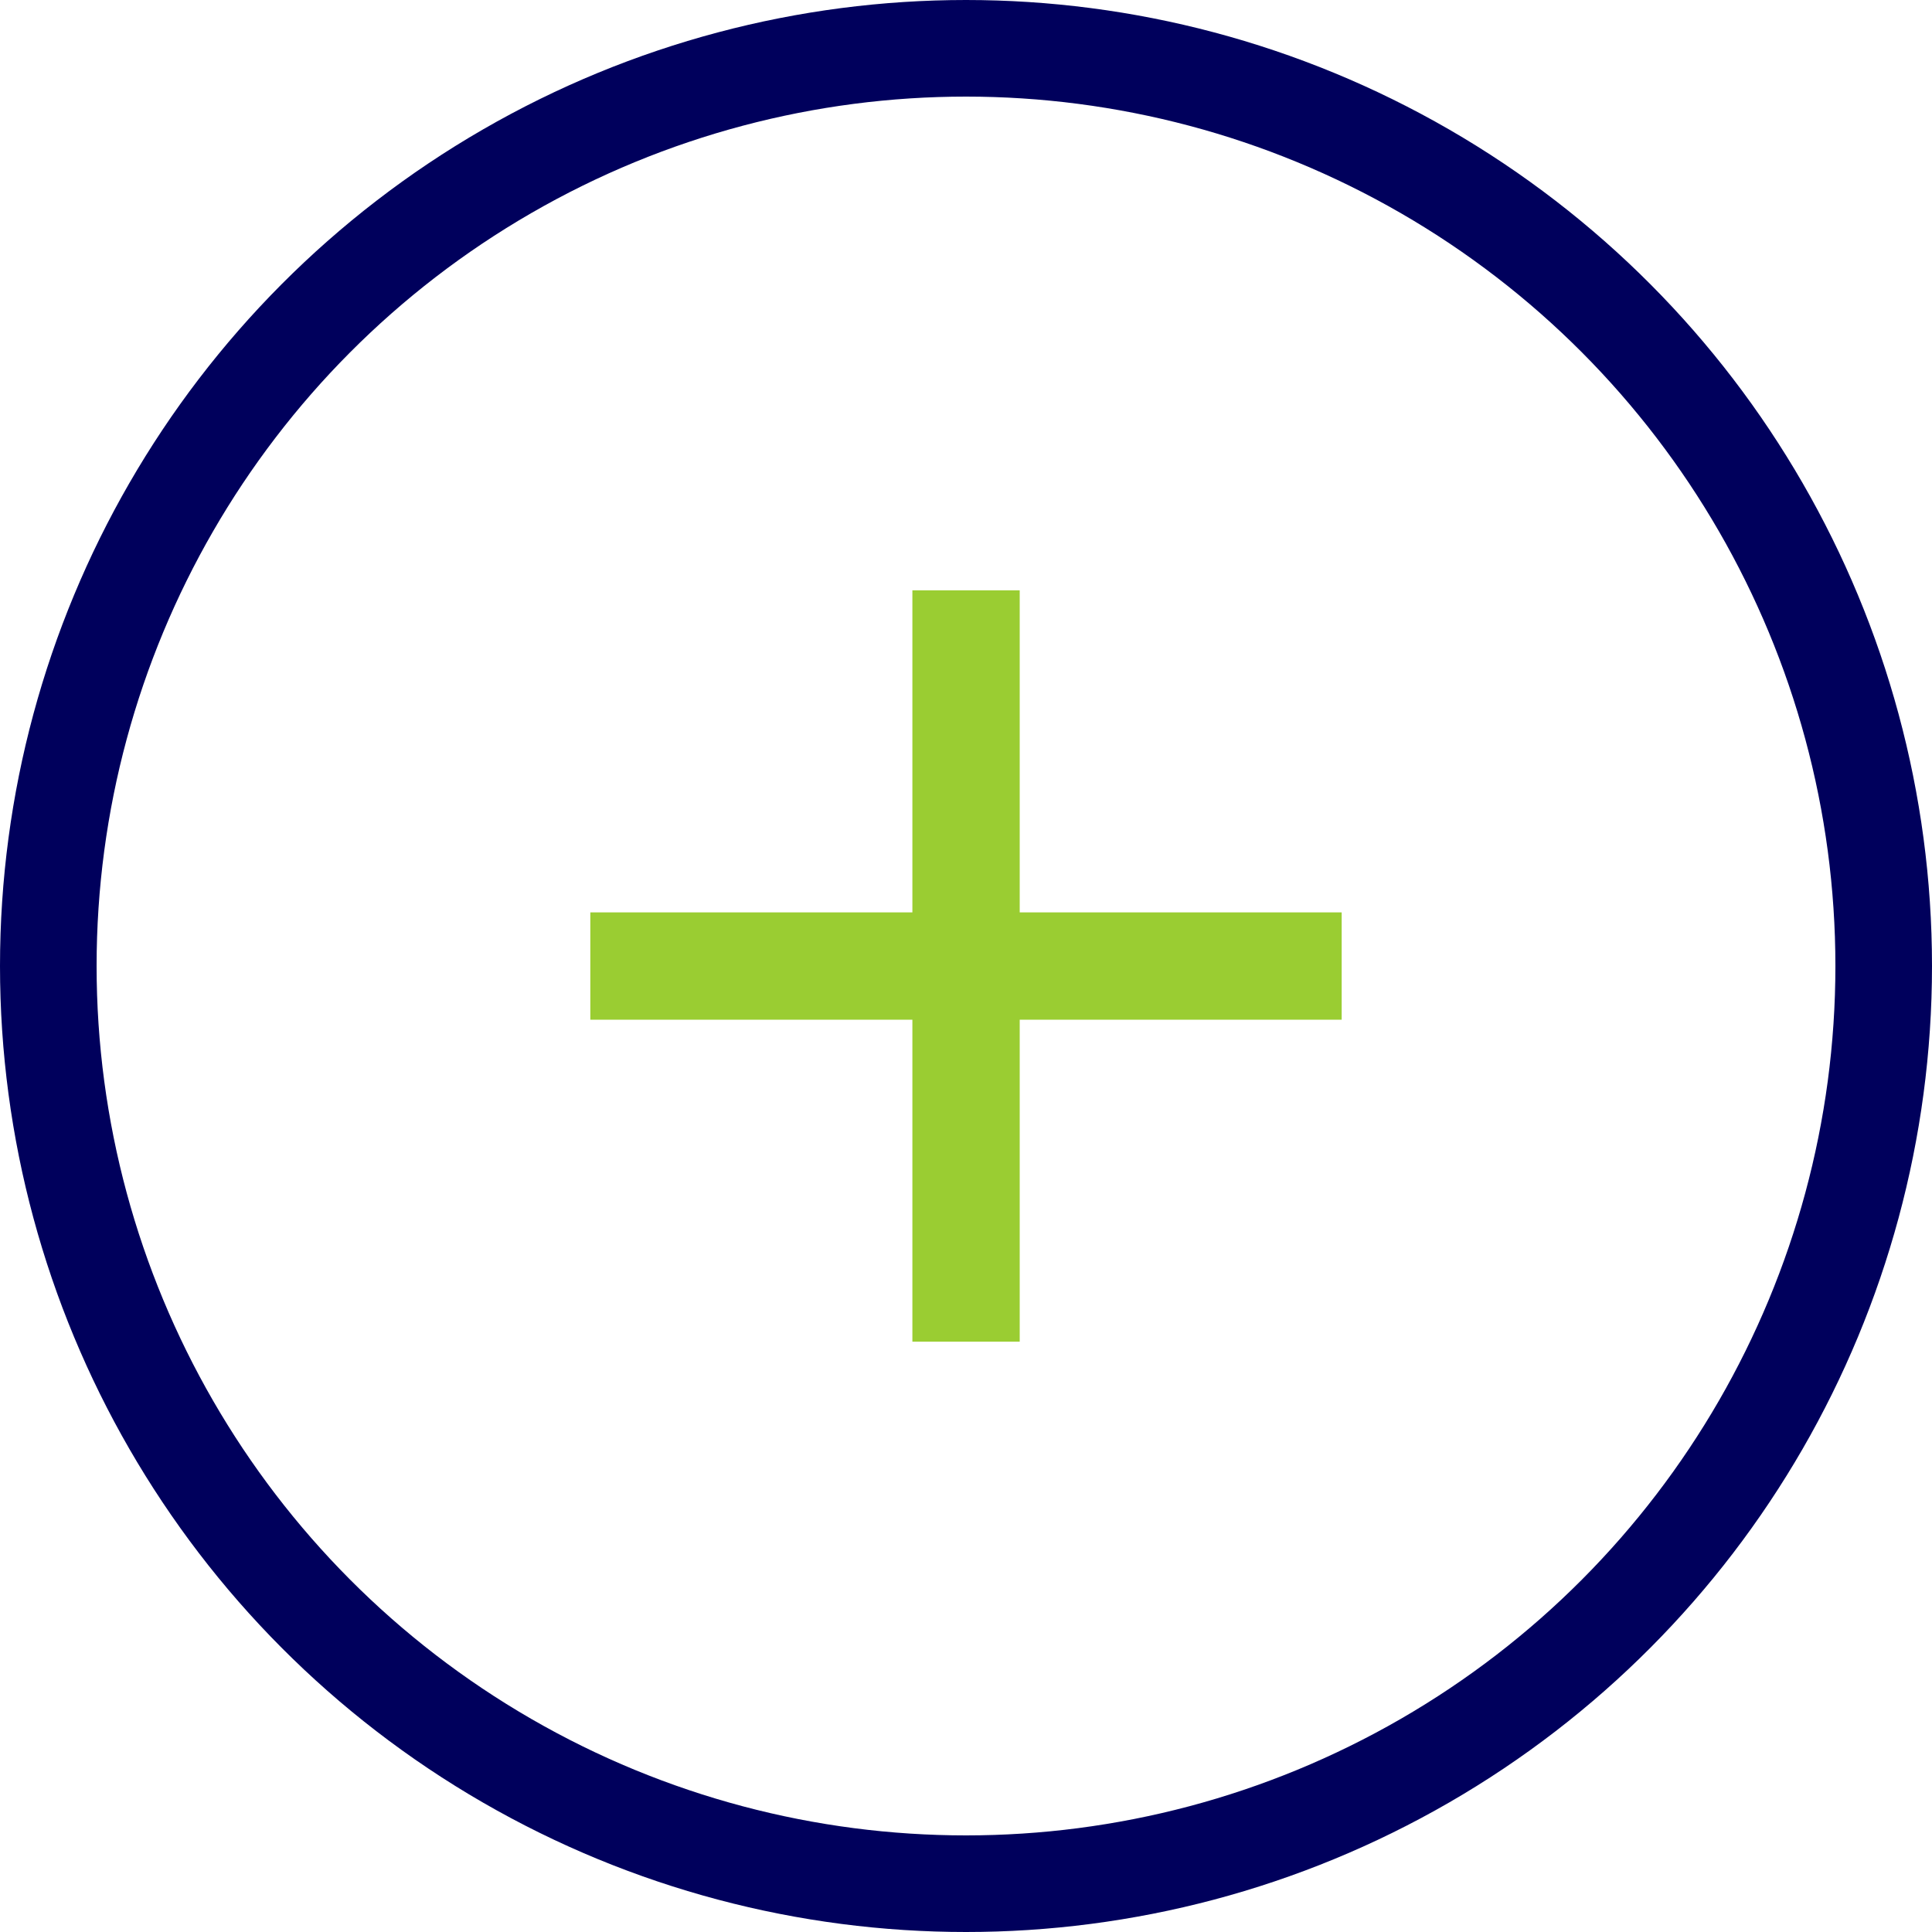 <svg width="20" height="20" viewBox="0 0 20 20" fill="none" xmlns="http://www.w3.org/2000/svg">
<circle cx="10" cy="10" r="9.5" stroke="#00005C"/>
<path d="M13.889 10.556H10.556V13.889H9.445V10.556H6.111V9.445H9.445V6.111H10.556V9.445H13.889V10.556Z" fill="#9ACD32"/>
</svg>
